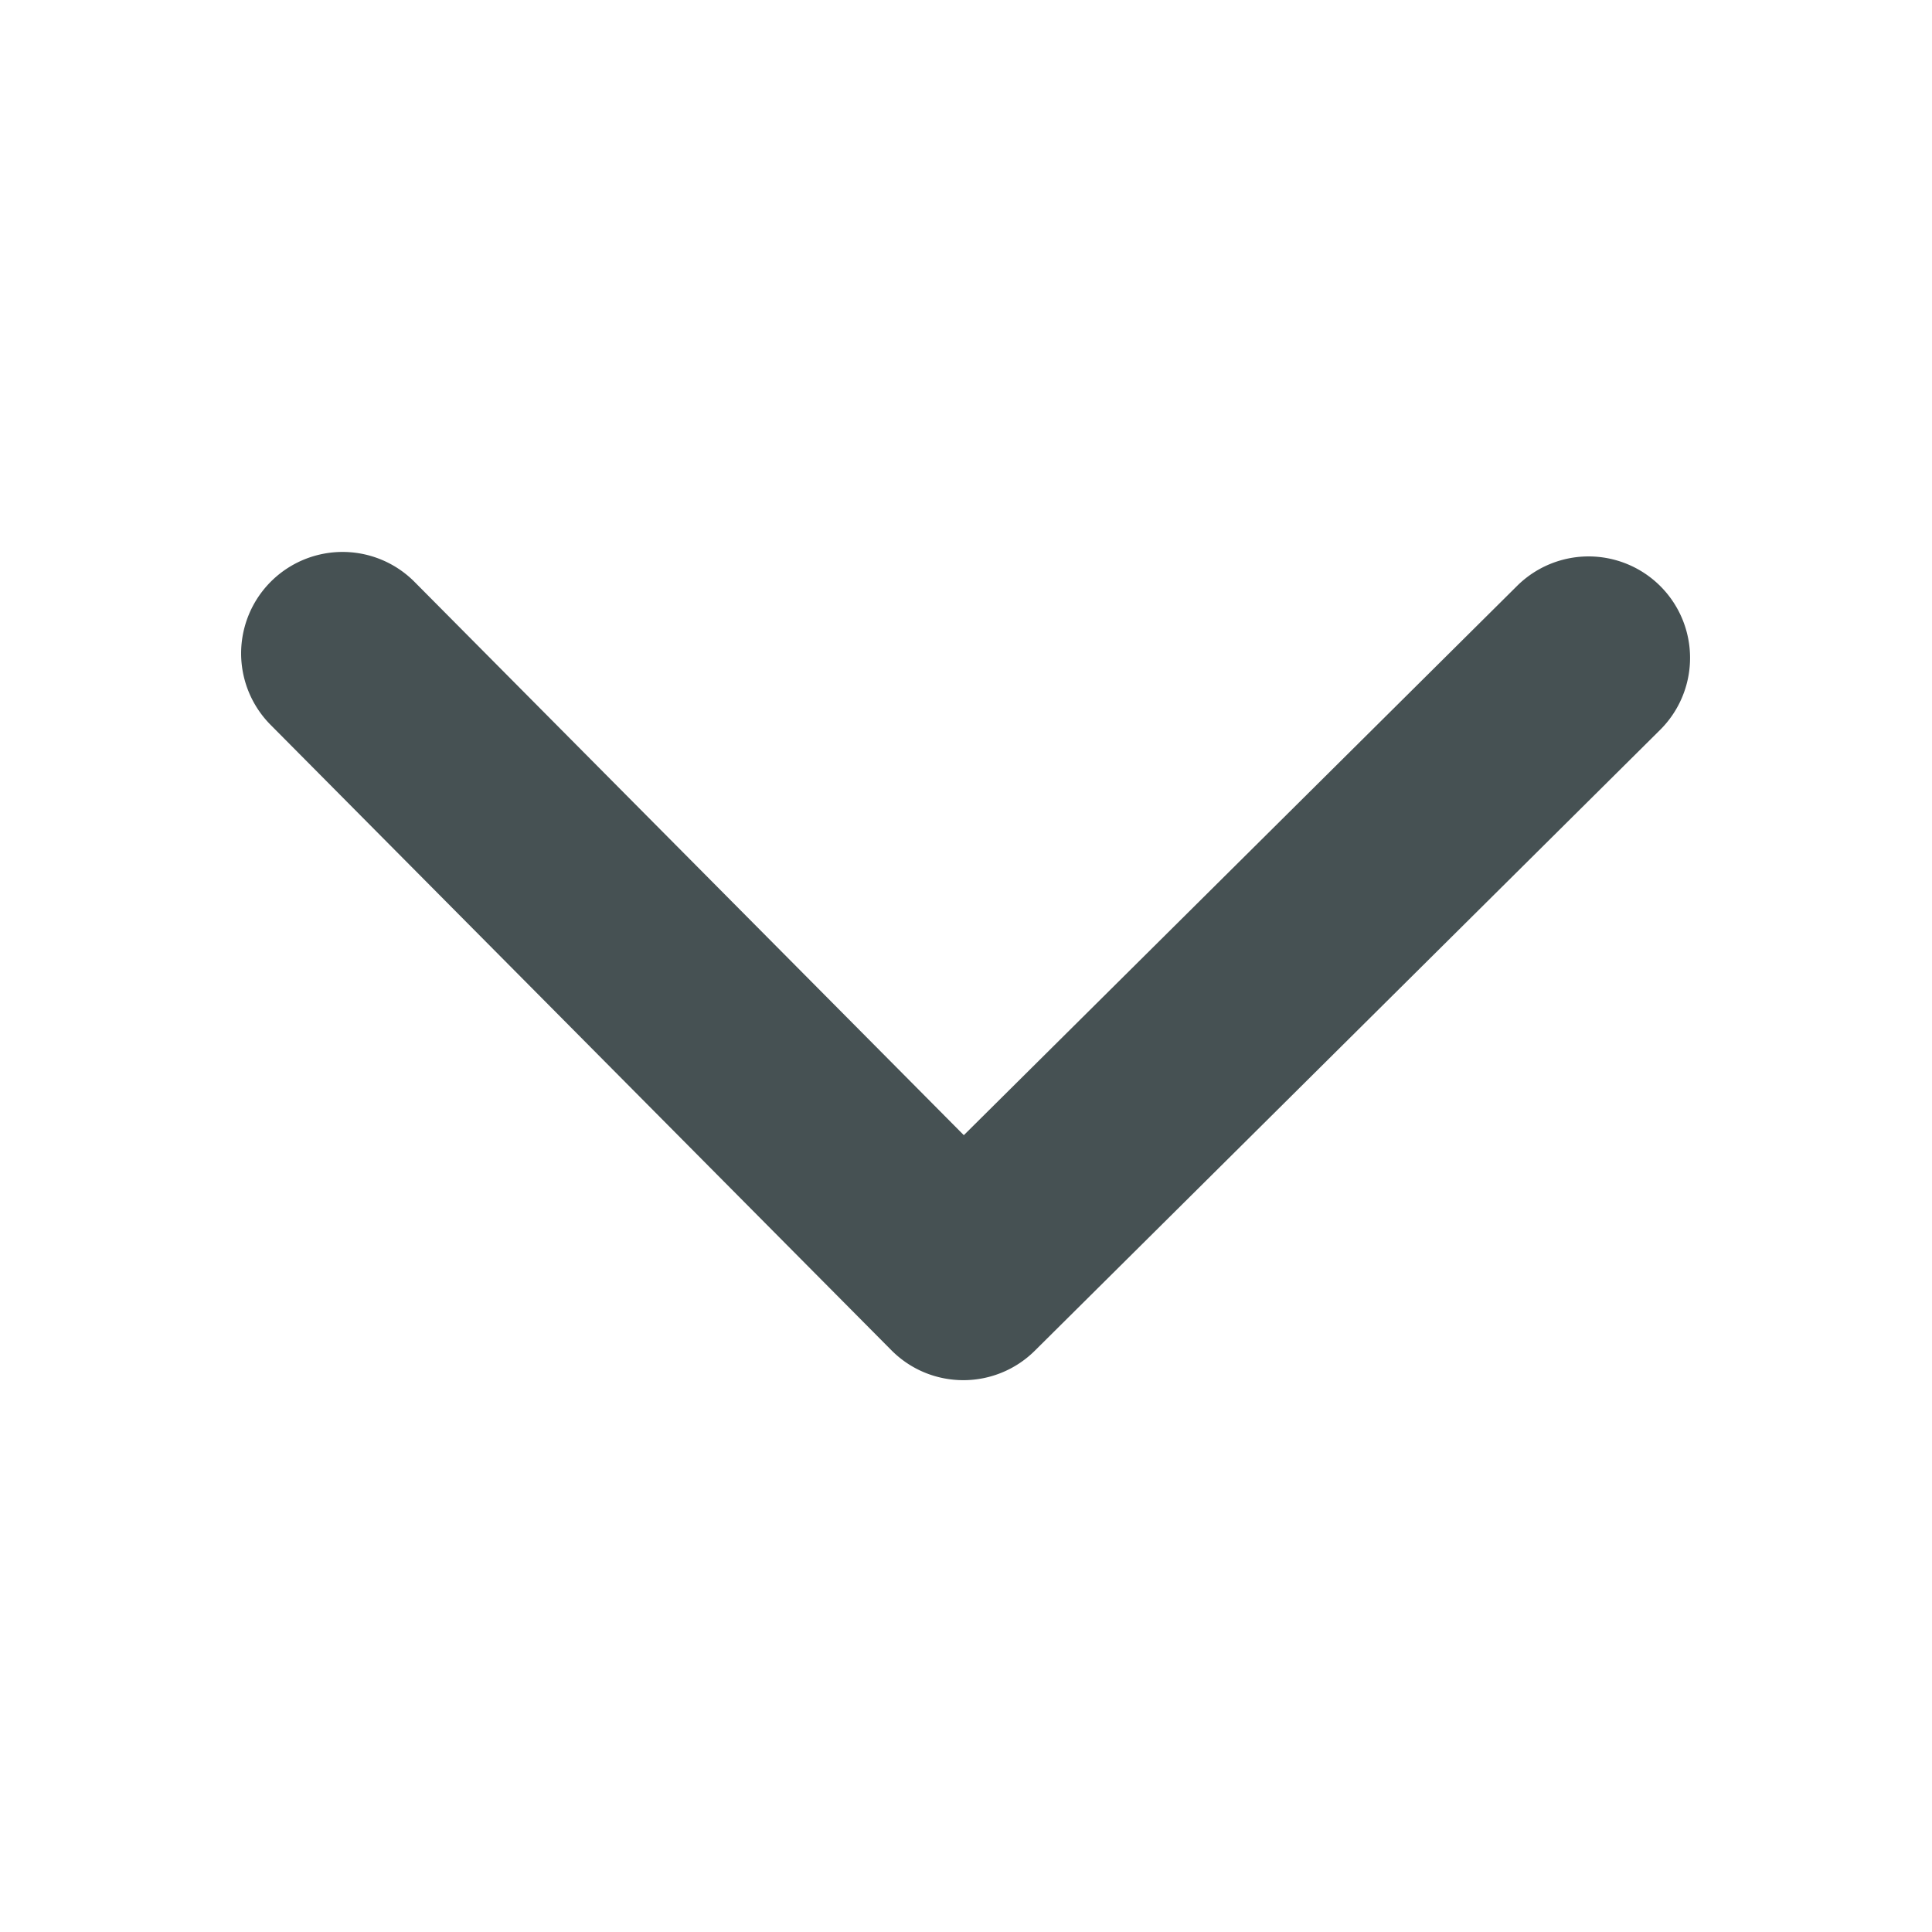 <svg xmlns="http://www.w3.org/2000/svg" width="16" height="16" xmlns:v="https://vecta.io/nano"><path d="M8.57 11.186l5.178-5.141a.84.84 0 1 0-1.184-1.193L7.982 9.401 3.433 4.819a.84.84 0 1 0-1.192 1.184l5.141 5.179c.164.165.378.247.593.248a.84.84 0 0 0 .595-.244z" fill="#465153"/></svg>
